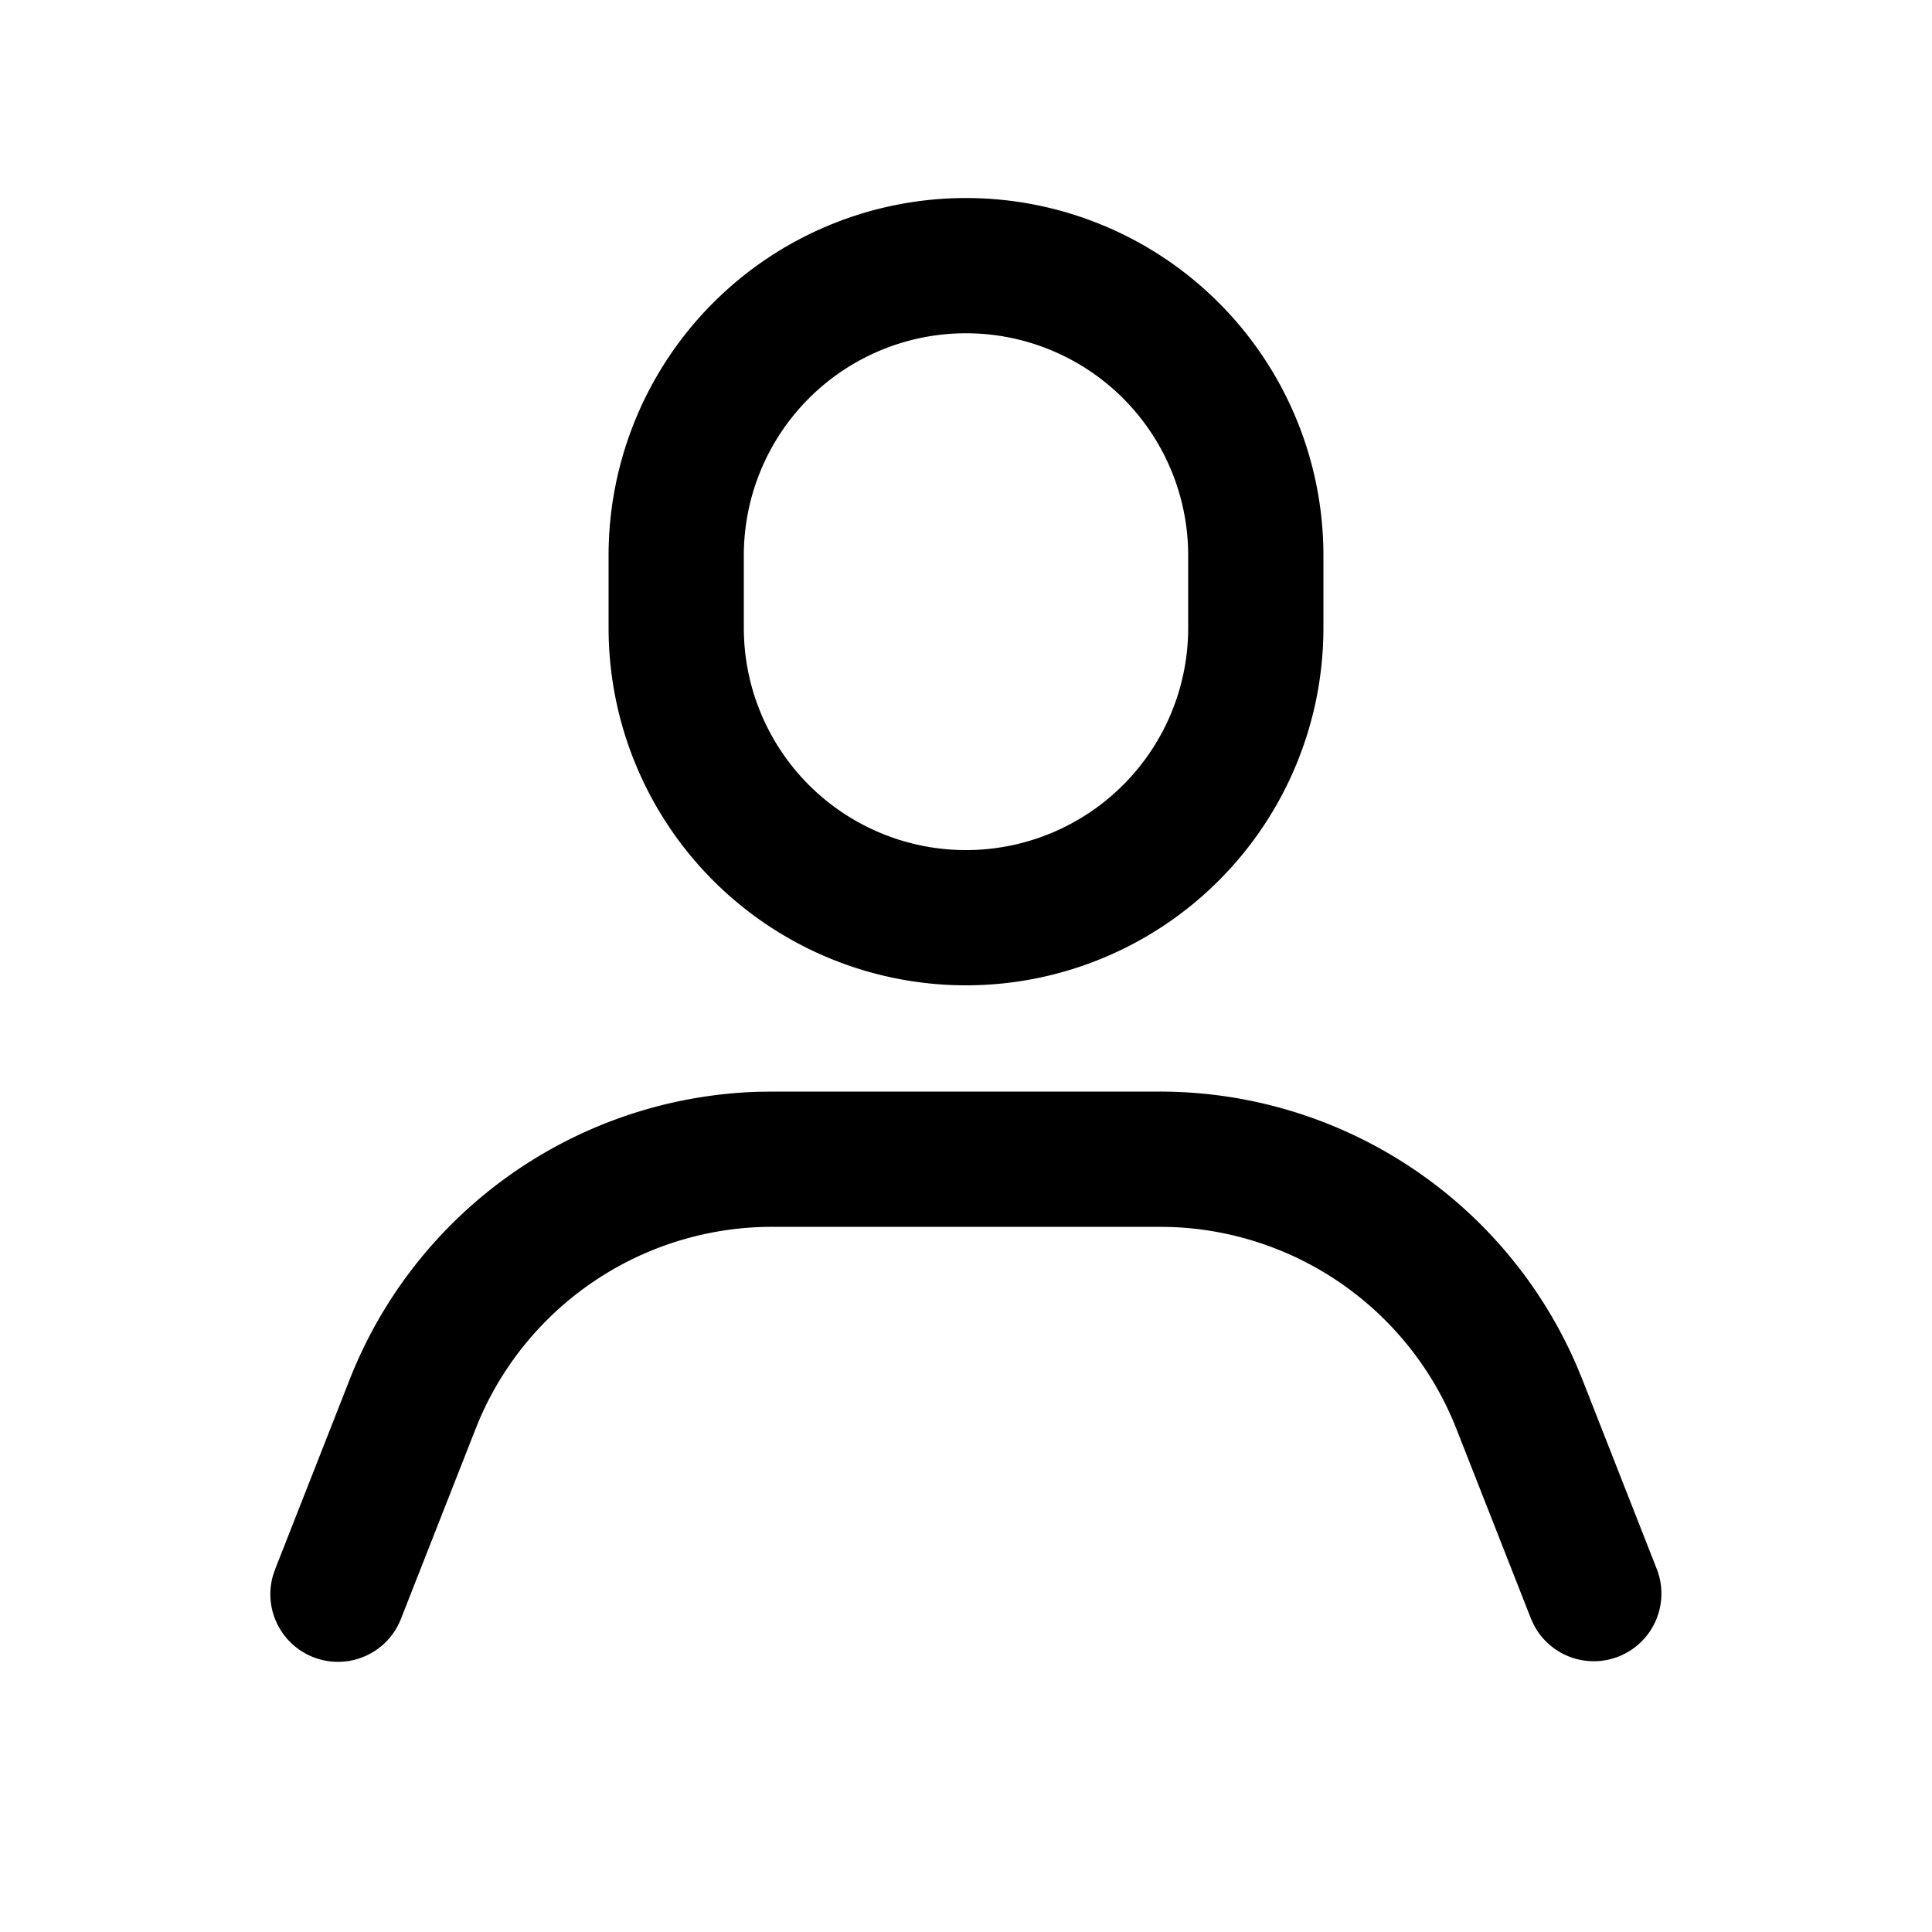 <svg width="40" height="40" viewBox="0 0 40 40" xmlns="http://www.w3.org/2000/svg"><title>0140E4E3-E52B-44C4-A112-F91677602333</title><g fill="none" fill-rule="evenodd"><path d="M24.012 22.6a9.4 9.4 0 0 1 8.64 5.696l.11.267 1.541 3.925a1.4 1.4 0 0 1-2.55 1.147l-.056-.123-1.542-3.925a6.6 6.6 0 0 0-5.881-4.182l-.262-.005h-8.024a6.6 6.6 0 0 0-6.043 3.945l-.1.242-1.542 3.925a1.4 1.4 0 0 1-2.65-.896l.044-.128 1.542-3.925a9.4 9.4 0 0 1 8.46-5.959l.289-.004h8.024zM20 4.1a7.4 7.4 0 0 1 7.4 7.4V13a7.4 7.4 0 1 1-14.8 0v-1.5A7.4 7.4 0 0 1 20 4.1zm0 2.8a4.6 4.6 0 0 0-4.6 4.6V13a4.6 4.6 0 0 0 9.2 0v-1.5A4.6 4.6 0 0 0 20 6.9z" fill="#000" fill-rule="nonzero"/></g></svg>